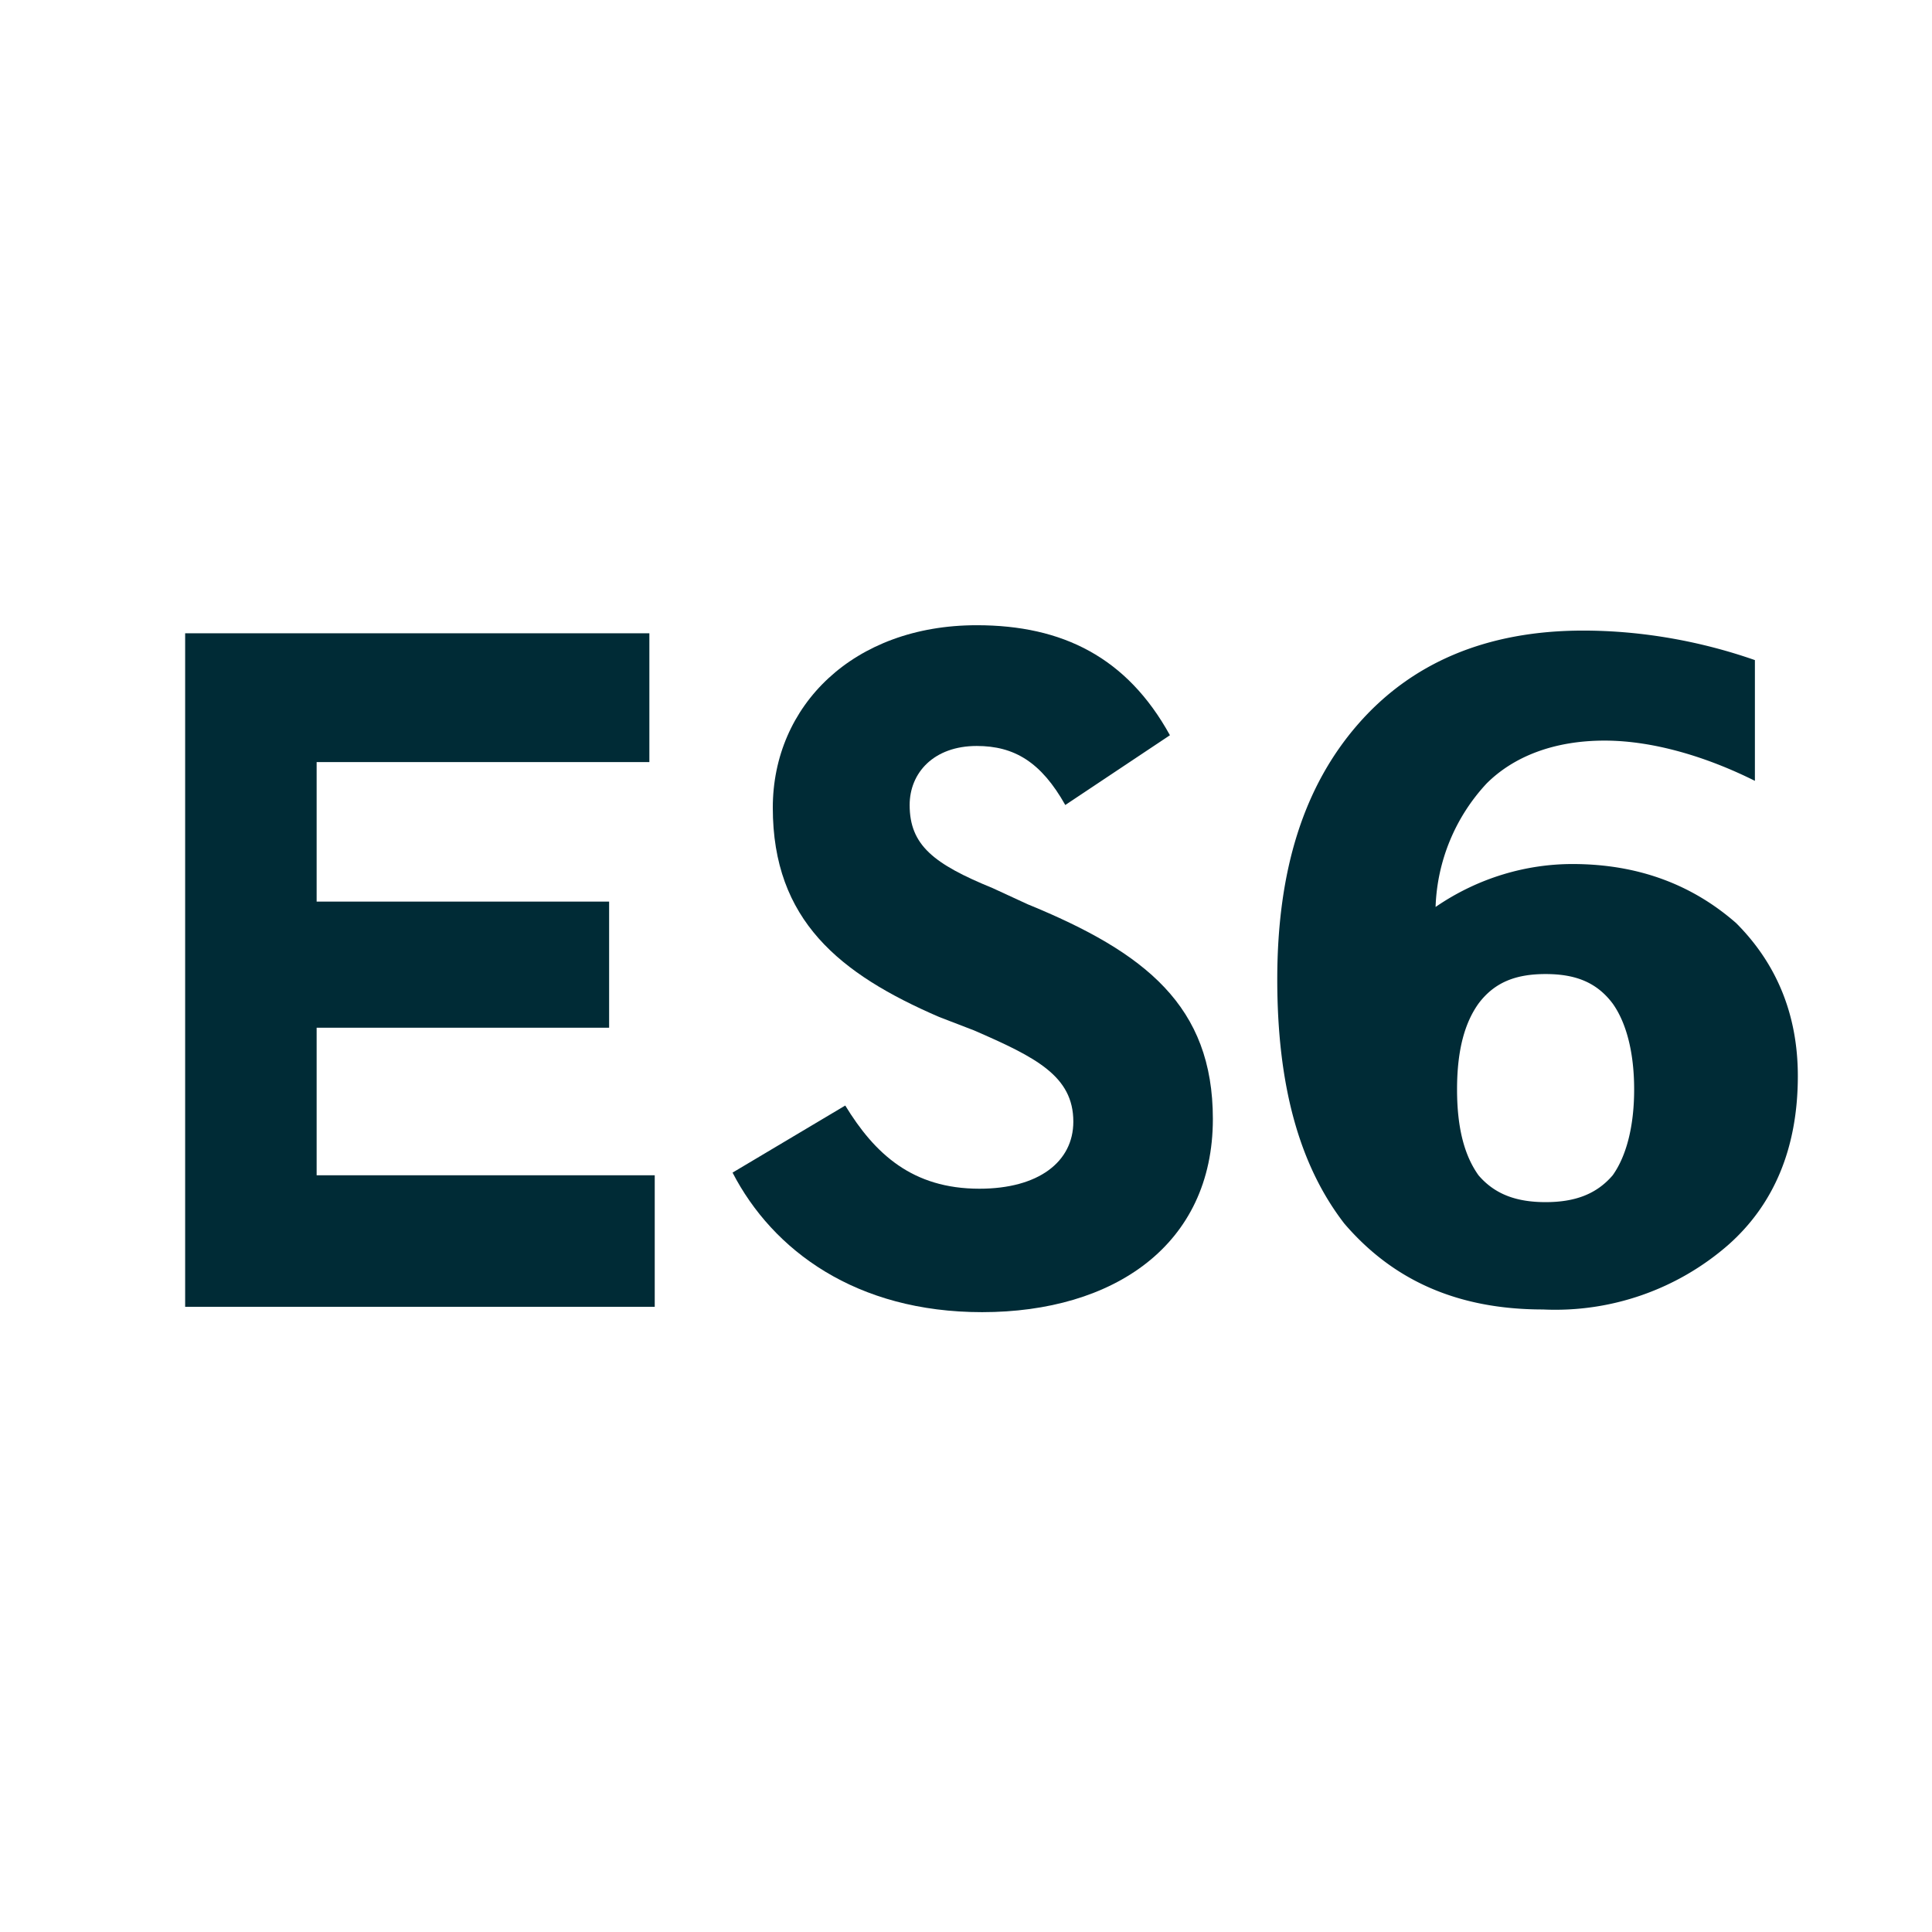 <svg width="720" height="720" xmlns="http://www.w3.org/2000/svg"><g fill="#002b36"><path d="M273 437l42-25c11 18 25 31 50 31 22 0 35-10 35-25 0-17-14-24-37-34l-13-5c-37-16-62-36-62-78 0-38 30-68 76-68 32 0 56 12 72 41l-39 26c-9-16-19-22-33-22-16 0-25 10-25 22 0 15 9 22 31 31l13 6c44 18 69 38 69 80 0 47-37 72-86 72-47 0-78-23-93-52M69 236h173v48H118v52h109v47H118v55h126v49H69z"/></g><path d="M576 363c-11 0-19 3-25 11-5 7-8 17-8 32s3 25 8 32c6 7 14 10 25 10s19-3 25-10c5-7 8-18 8-32s-3-25-8-32c-6-8-14-11-25-11zm78-117v45c-18-9-38-15-56-15-19 0-34 6-44 16a71 71 0 00-19 46c16-11 34-16 51-16 25 0 45 8 61 22 15 15 23 34 23 57 0 27-9 48-26 63a98 98 0 01-69 24c-32 0-56-11-74-32-17-22-25-52-25-91 0-41 10-72 30-95s48-35 84-35c22 0 44 4 64 11z" color="#000" fill="#002b36"/></svg>
